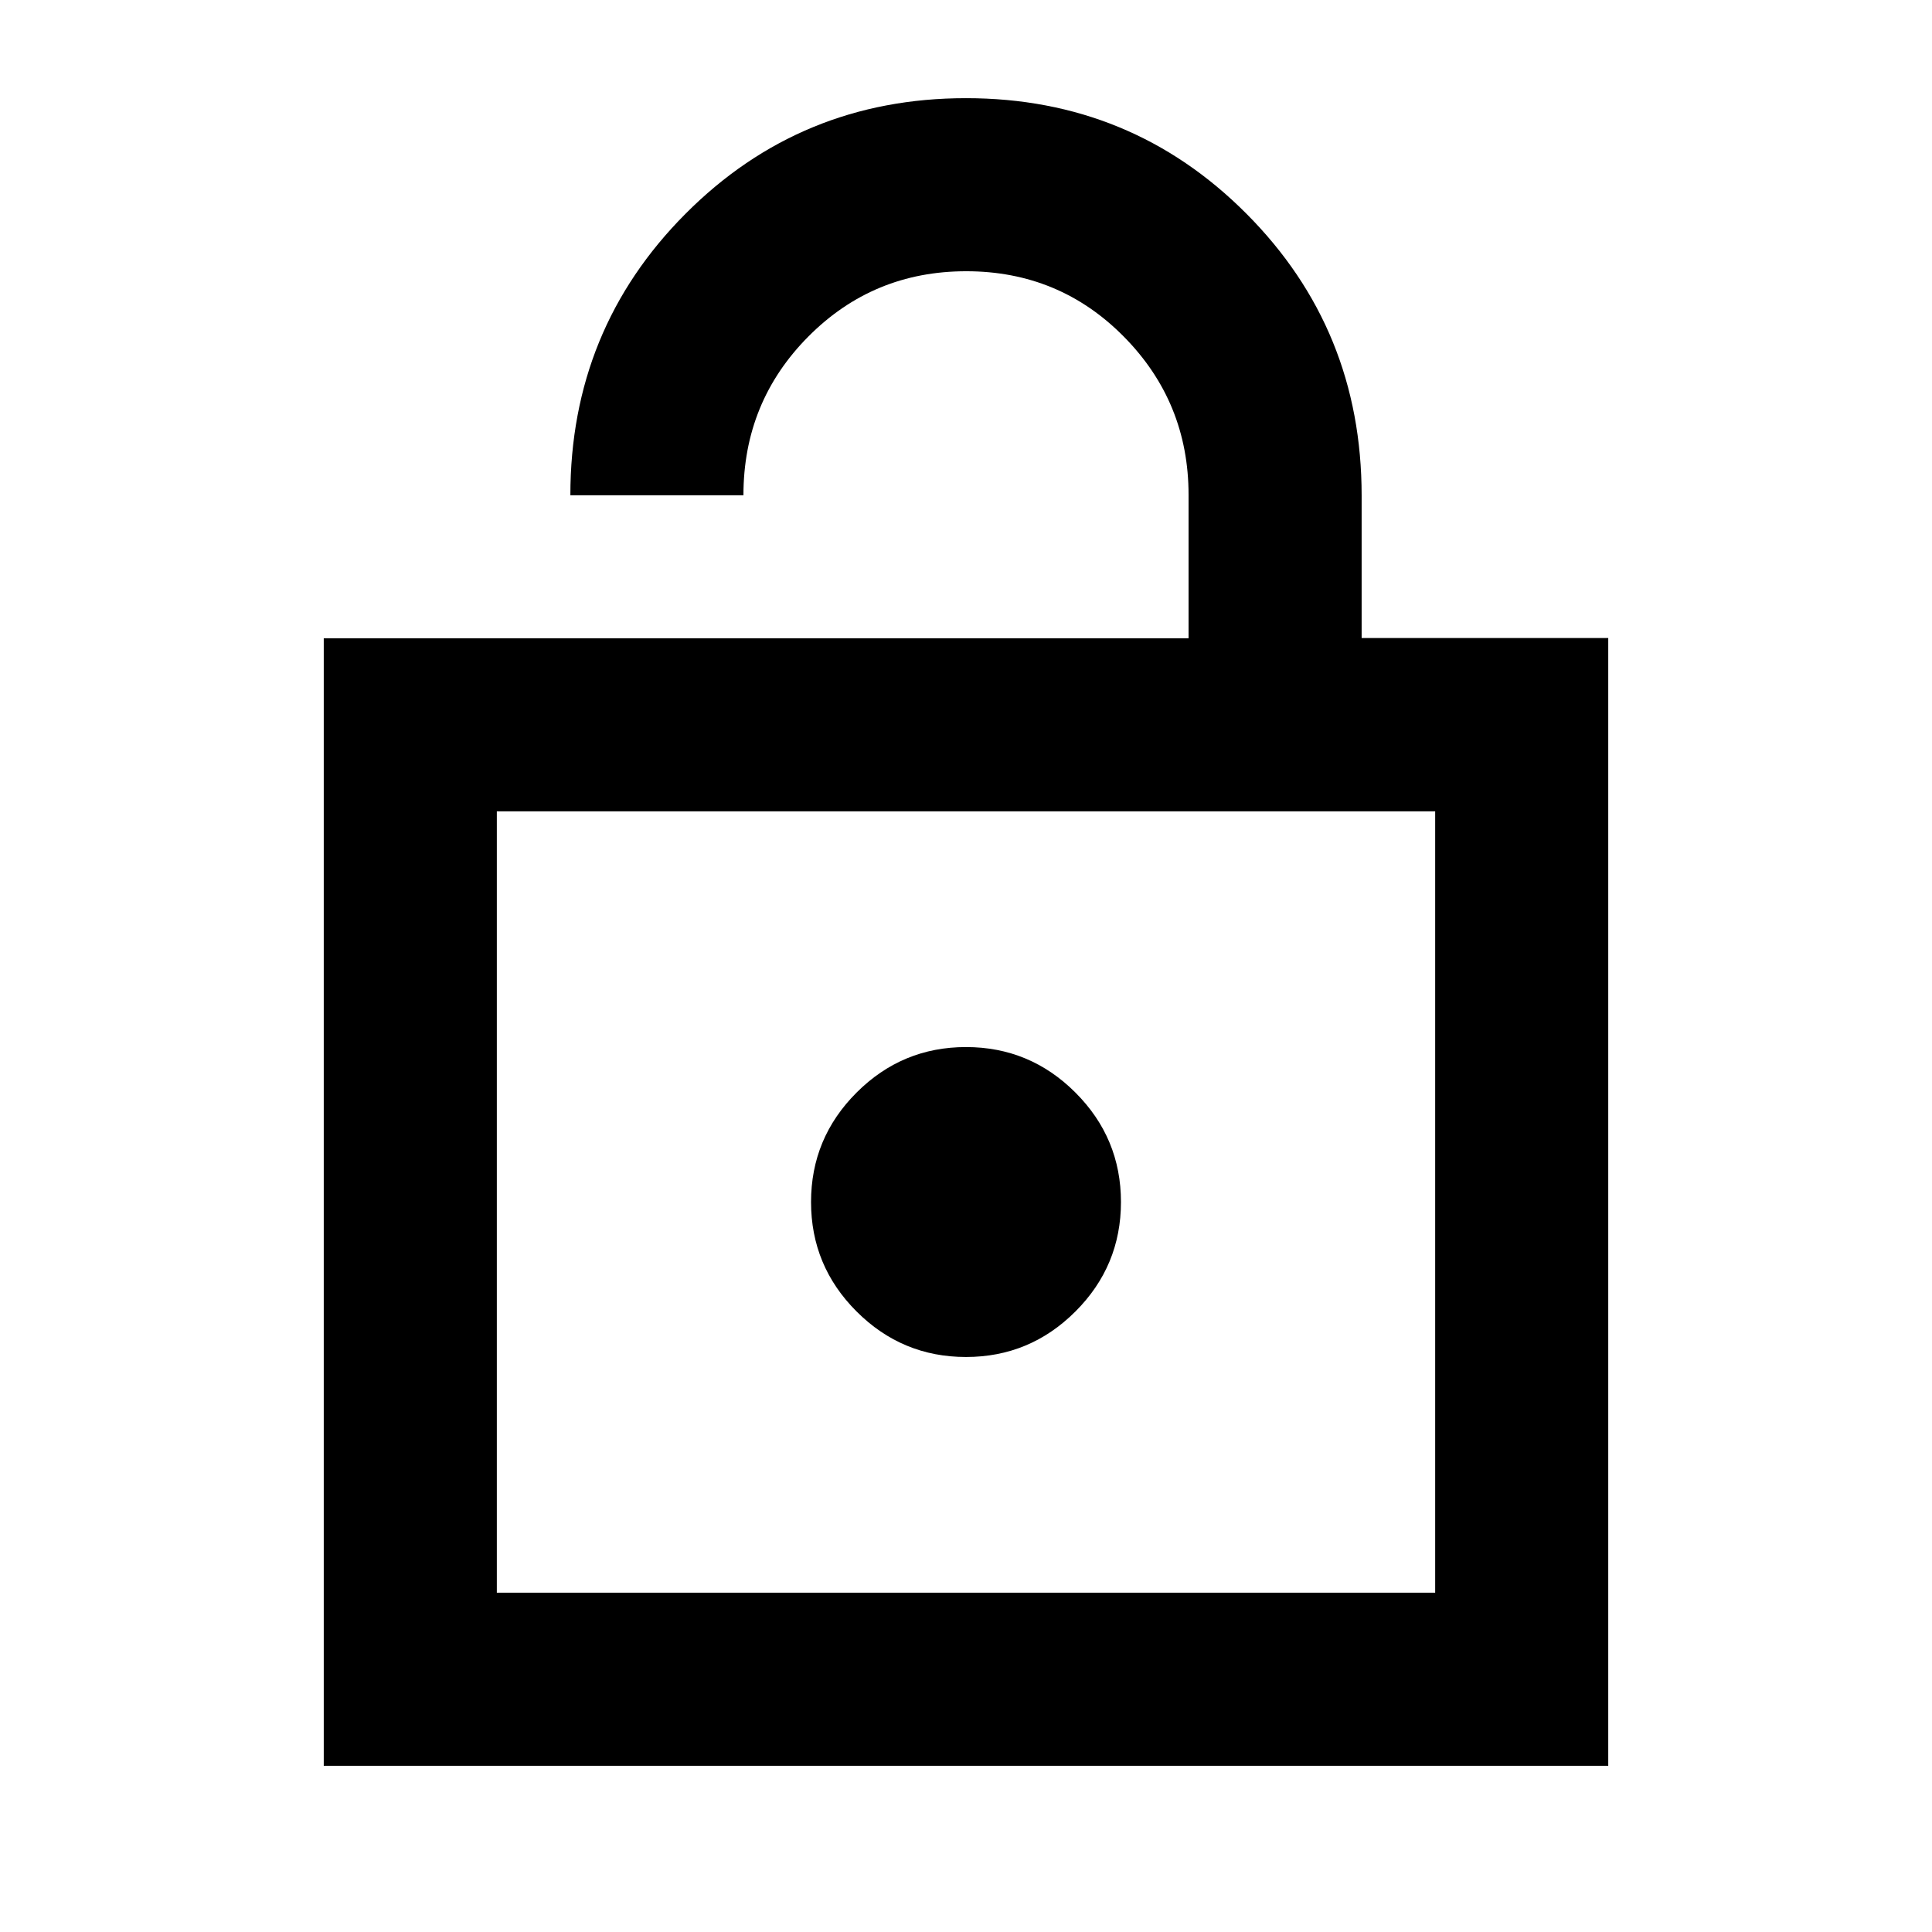 <svg xmlns="http://www.w3.org/2000/svg" height="24" viewBox="0 -960 960 960" width="24"><path d="M160.87-82.59v-560.26h429.72v-71.22q0-46.05-32.11-78.6t-78.36-32.55q-46.25 0-78.48 32.47-32.23 32.46-32.23 78.84h-86q0-82.42 57.21-139.86 57.21-57.45 139.38-57.45 82.17 0 139.38 57.45 57.21 57.44 57.21 140v70.8h122.54v560.38H160.87Zm86-86h466.26v-388.26H246.87v388.26ZM480-285.72q31.76 0 54.38-22.62Q557-330.95 557-362.72q0-31.76-22.62-54.38T480-439.72q-31.76 0-54.38 22.62T403-362.72q0 31.77 22.62 54.38 22.62 22.62 54.38 22.62ZM246.87-168.59v-388.26 388.26Z"/></svg>